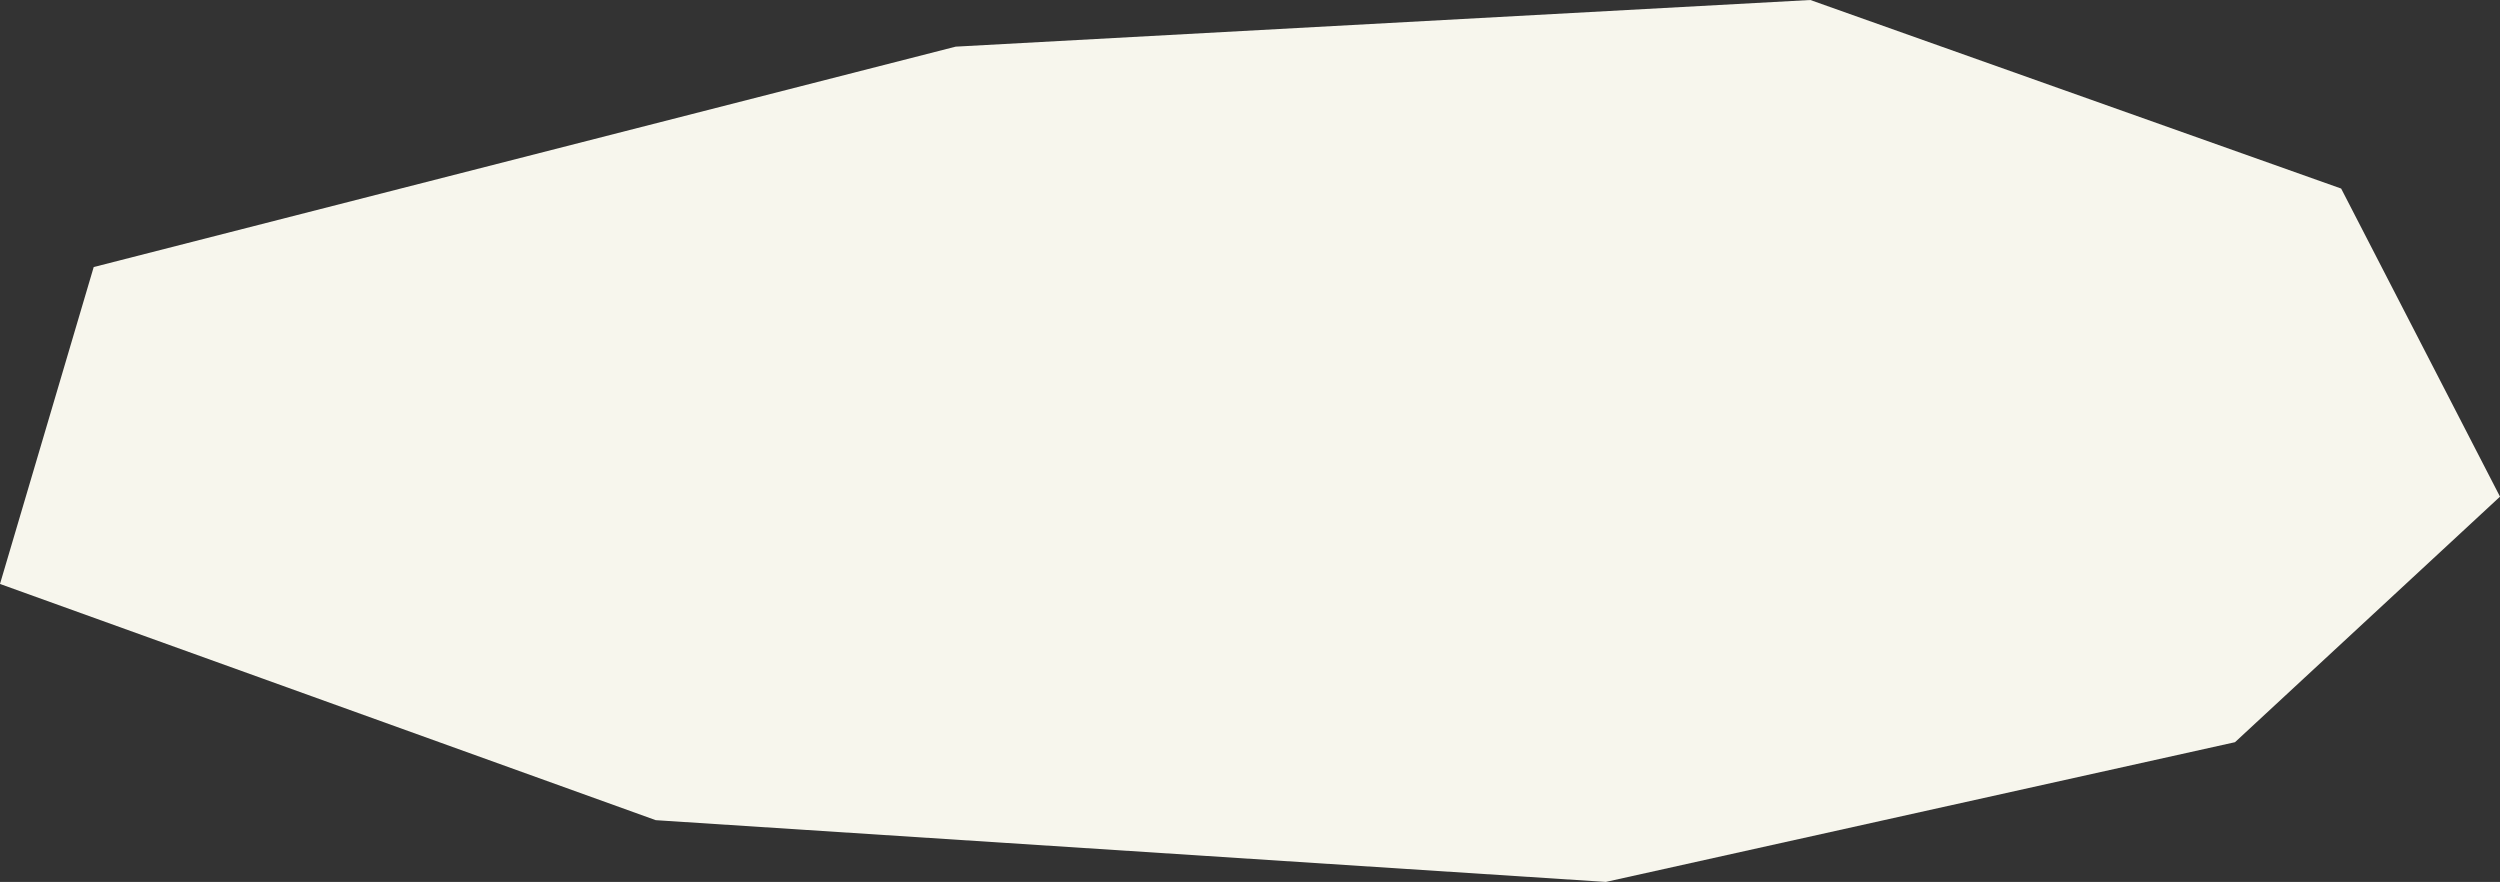 <svg xmlns="http://www.w3.org/2000/svg" width="1086.193" height="383.178" viewBox="0 0 1086.193 383.178">
  <rect x="0" y="0" width="1086.193" height="383.178" fill="#333333" stroke="none"/>
  <path id="patPagBanner-dec02--mask" d="M1062.085,81.926,831.447,0,460.121,20.268l-374.5,95.756-40.72,137.69L329.811,356.345l412.781,26.833,273.365-60.708L1131.1,215.783Z" transform="translate(-44.905)" fill="#f7f6ed"/>
</svg>

